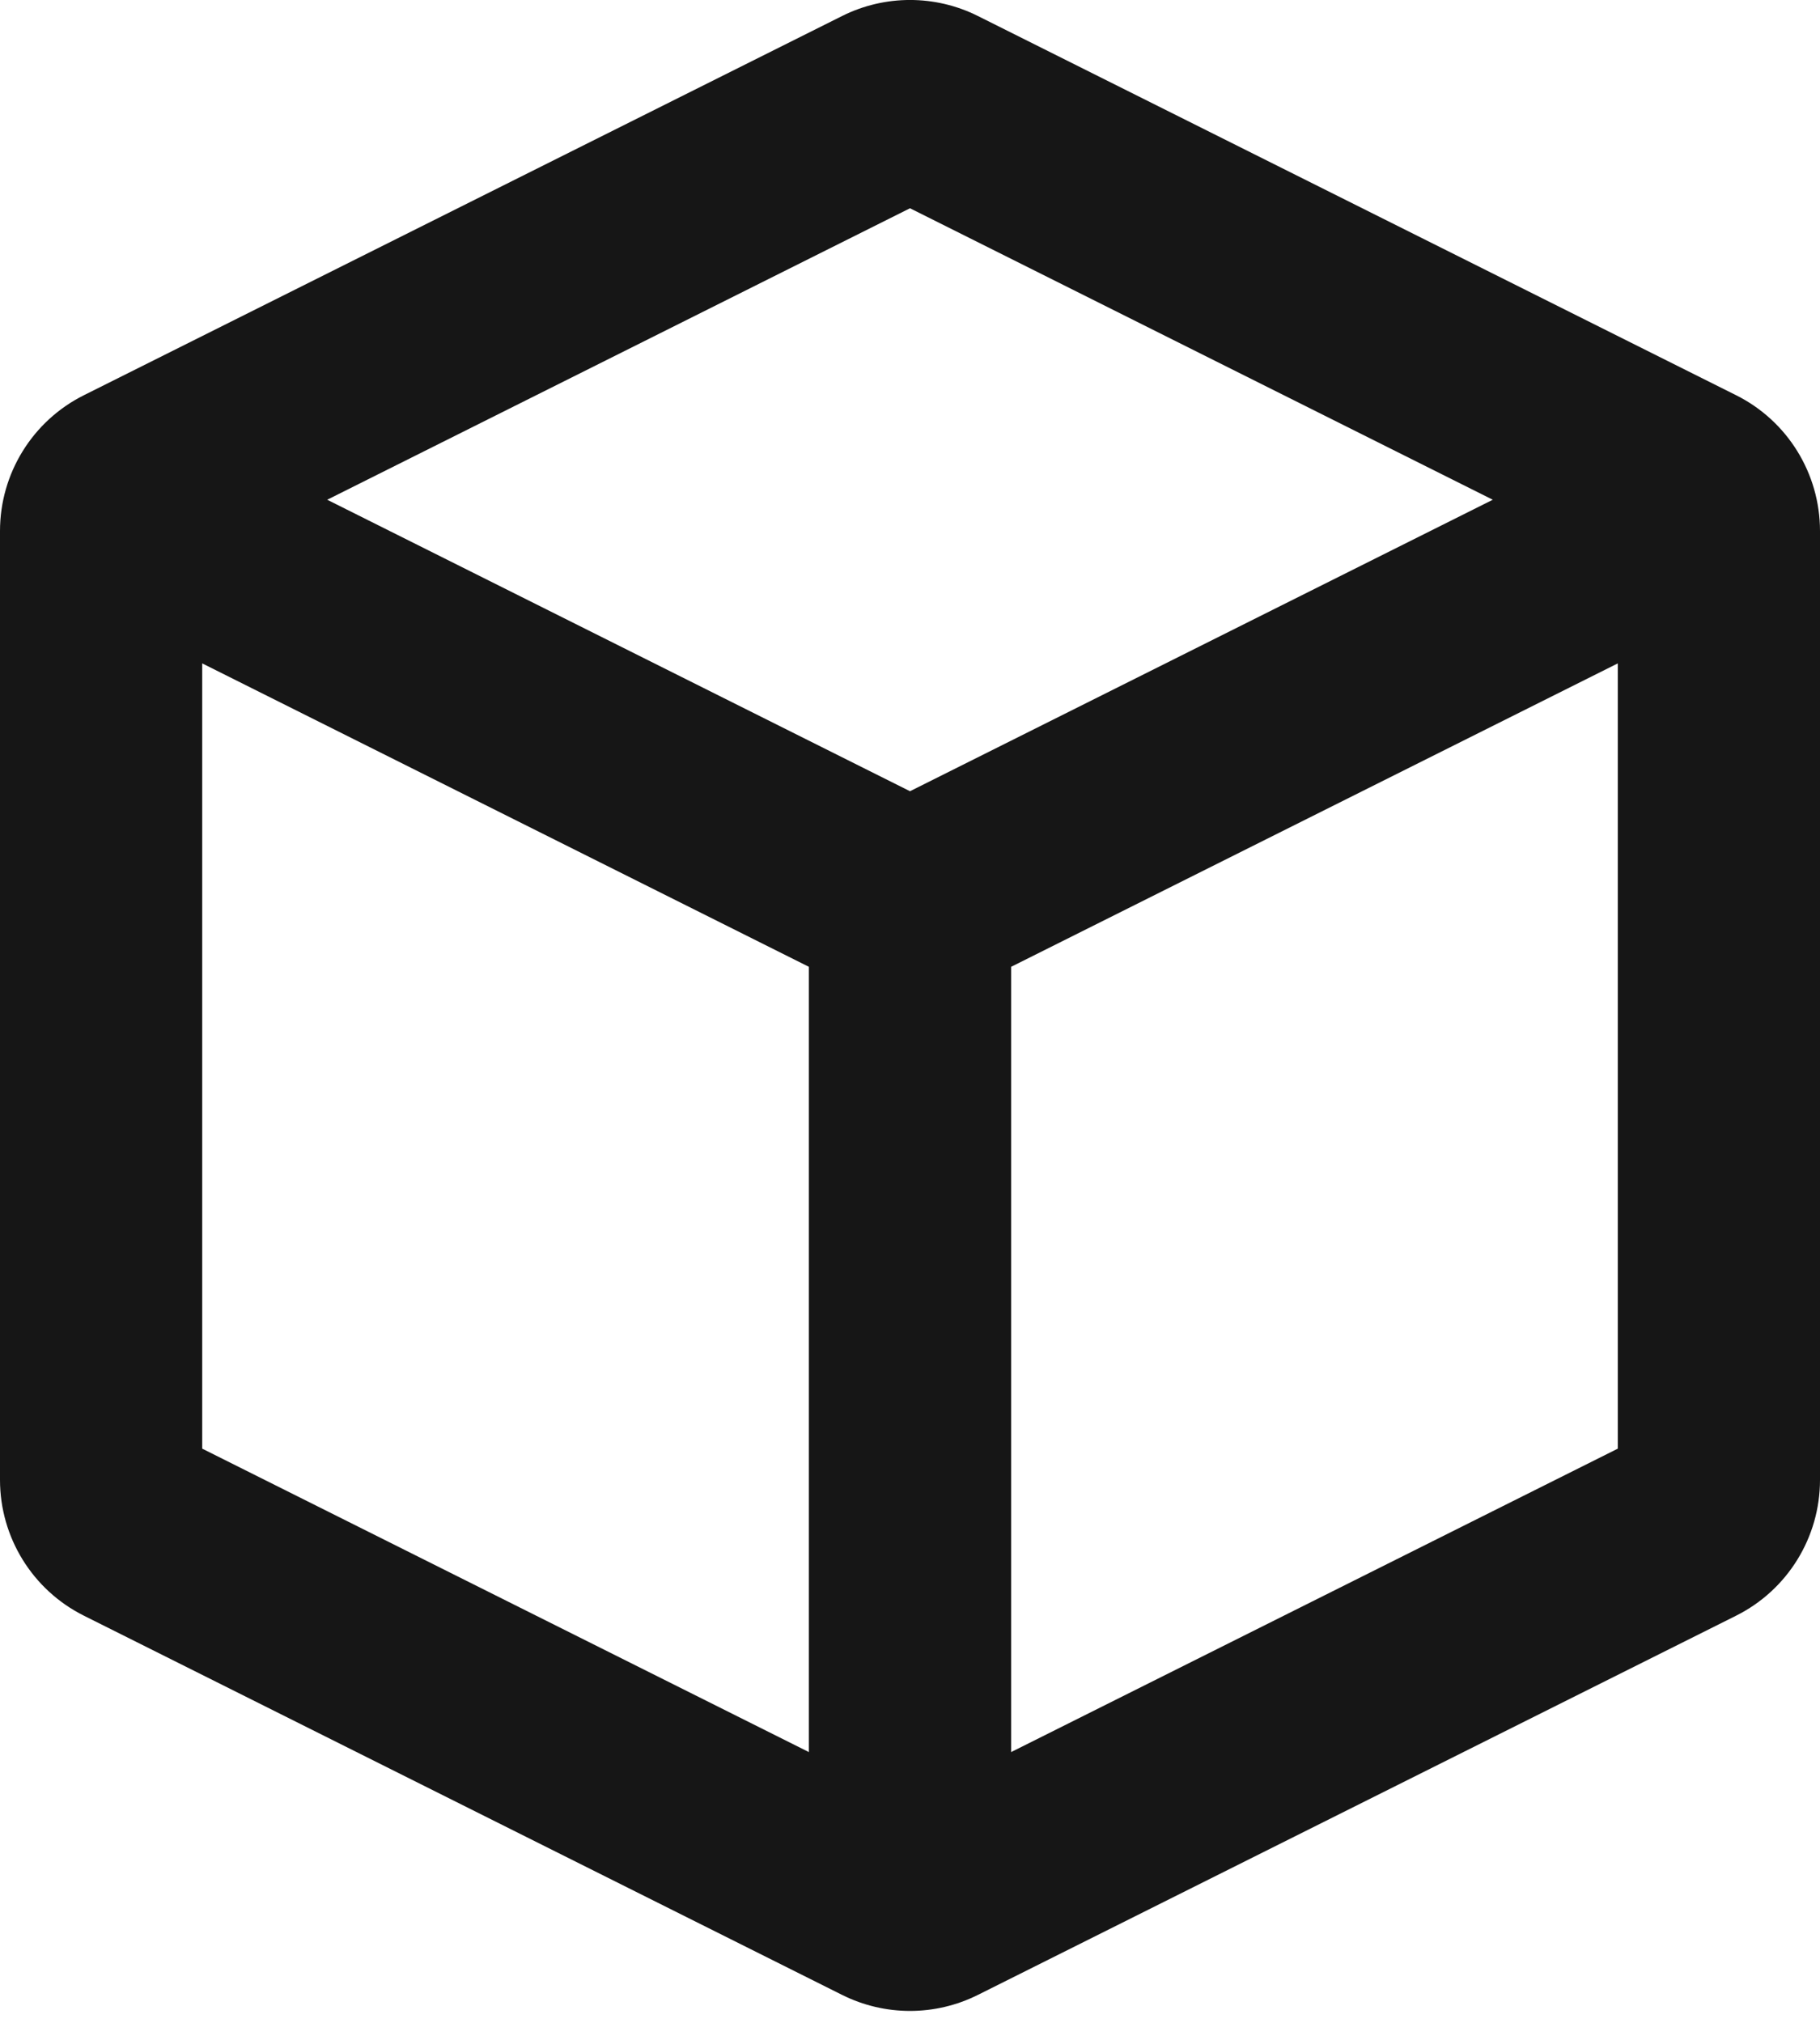 <svg width="18" height="20" viewBox="0 0 18 20" fill="none" xmlns="http://www.w3.org/2000/svg">
<path fill-rule="evenodd" clip-rule="evenodd" d="M9 2.059L3.236 4.941L9 7.823L14.764 4.941L9 2.059ZM2 14.323V6.559L8 9.559V17.323L2 14.323ZM10 17.323L16 14.323V6.559L10 9.559V17.323ZM8.329 0.158C8.751 -0.053 9.249 -0.053 9.671 0.158L17.171 3.908C17.679 4.162 18 4.682 18 5.25V14.632C18 15.2 17.679 15.72 17.171 15.974L9.671 19.724C9.249 19.935 8.751 19.935 8.329 19.724L0.829 15.974C0.321 15.72 0 15.2 0 14.632V5.25C0 4.682 0.321 4.162 0.829 3.908L8.329 0.158Z" fill="#161616"/>
</svg>
